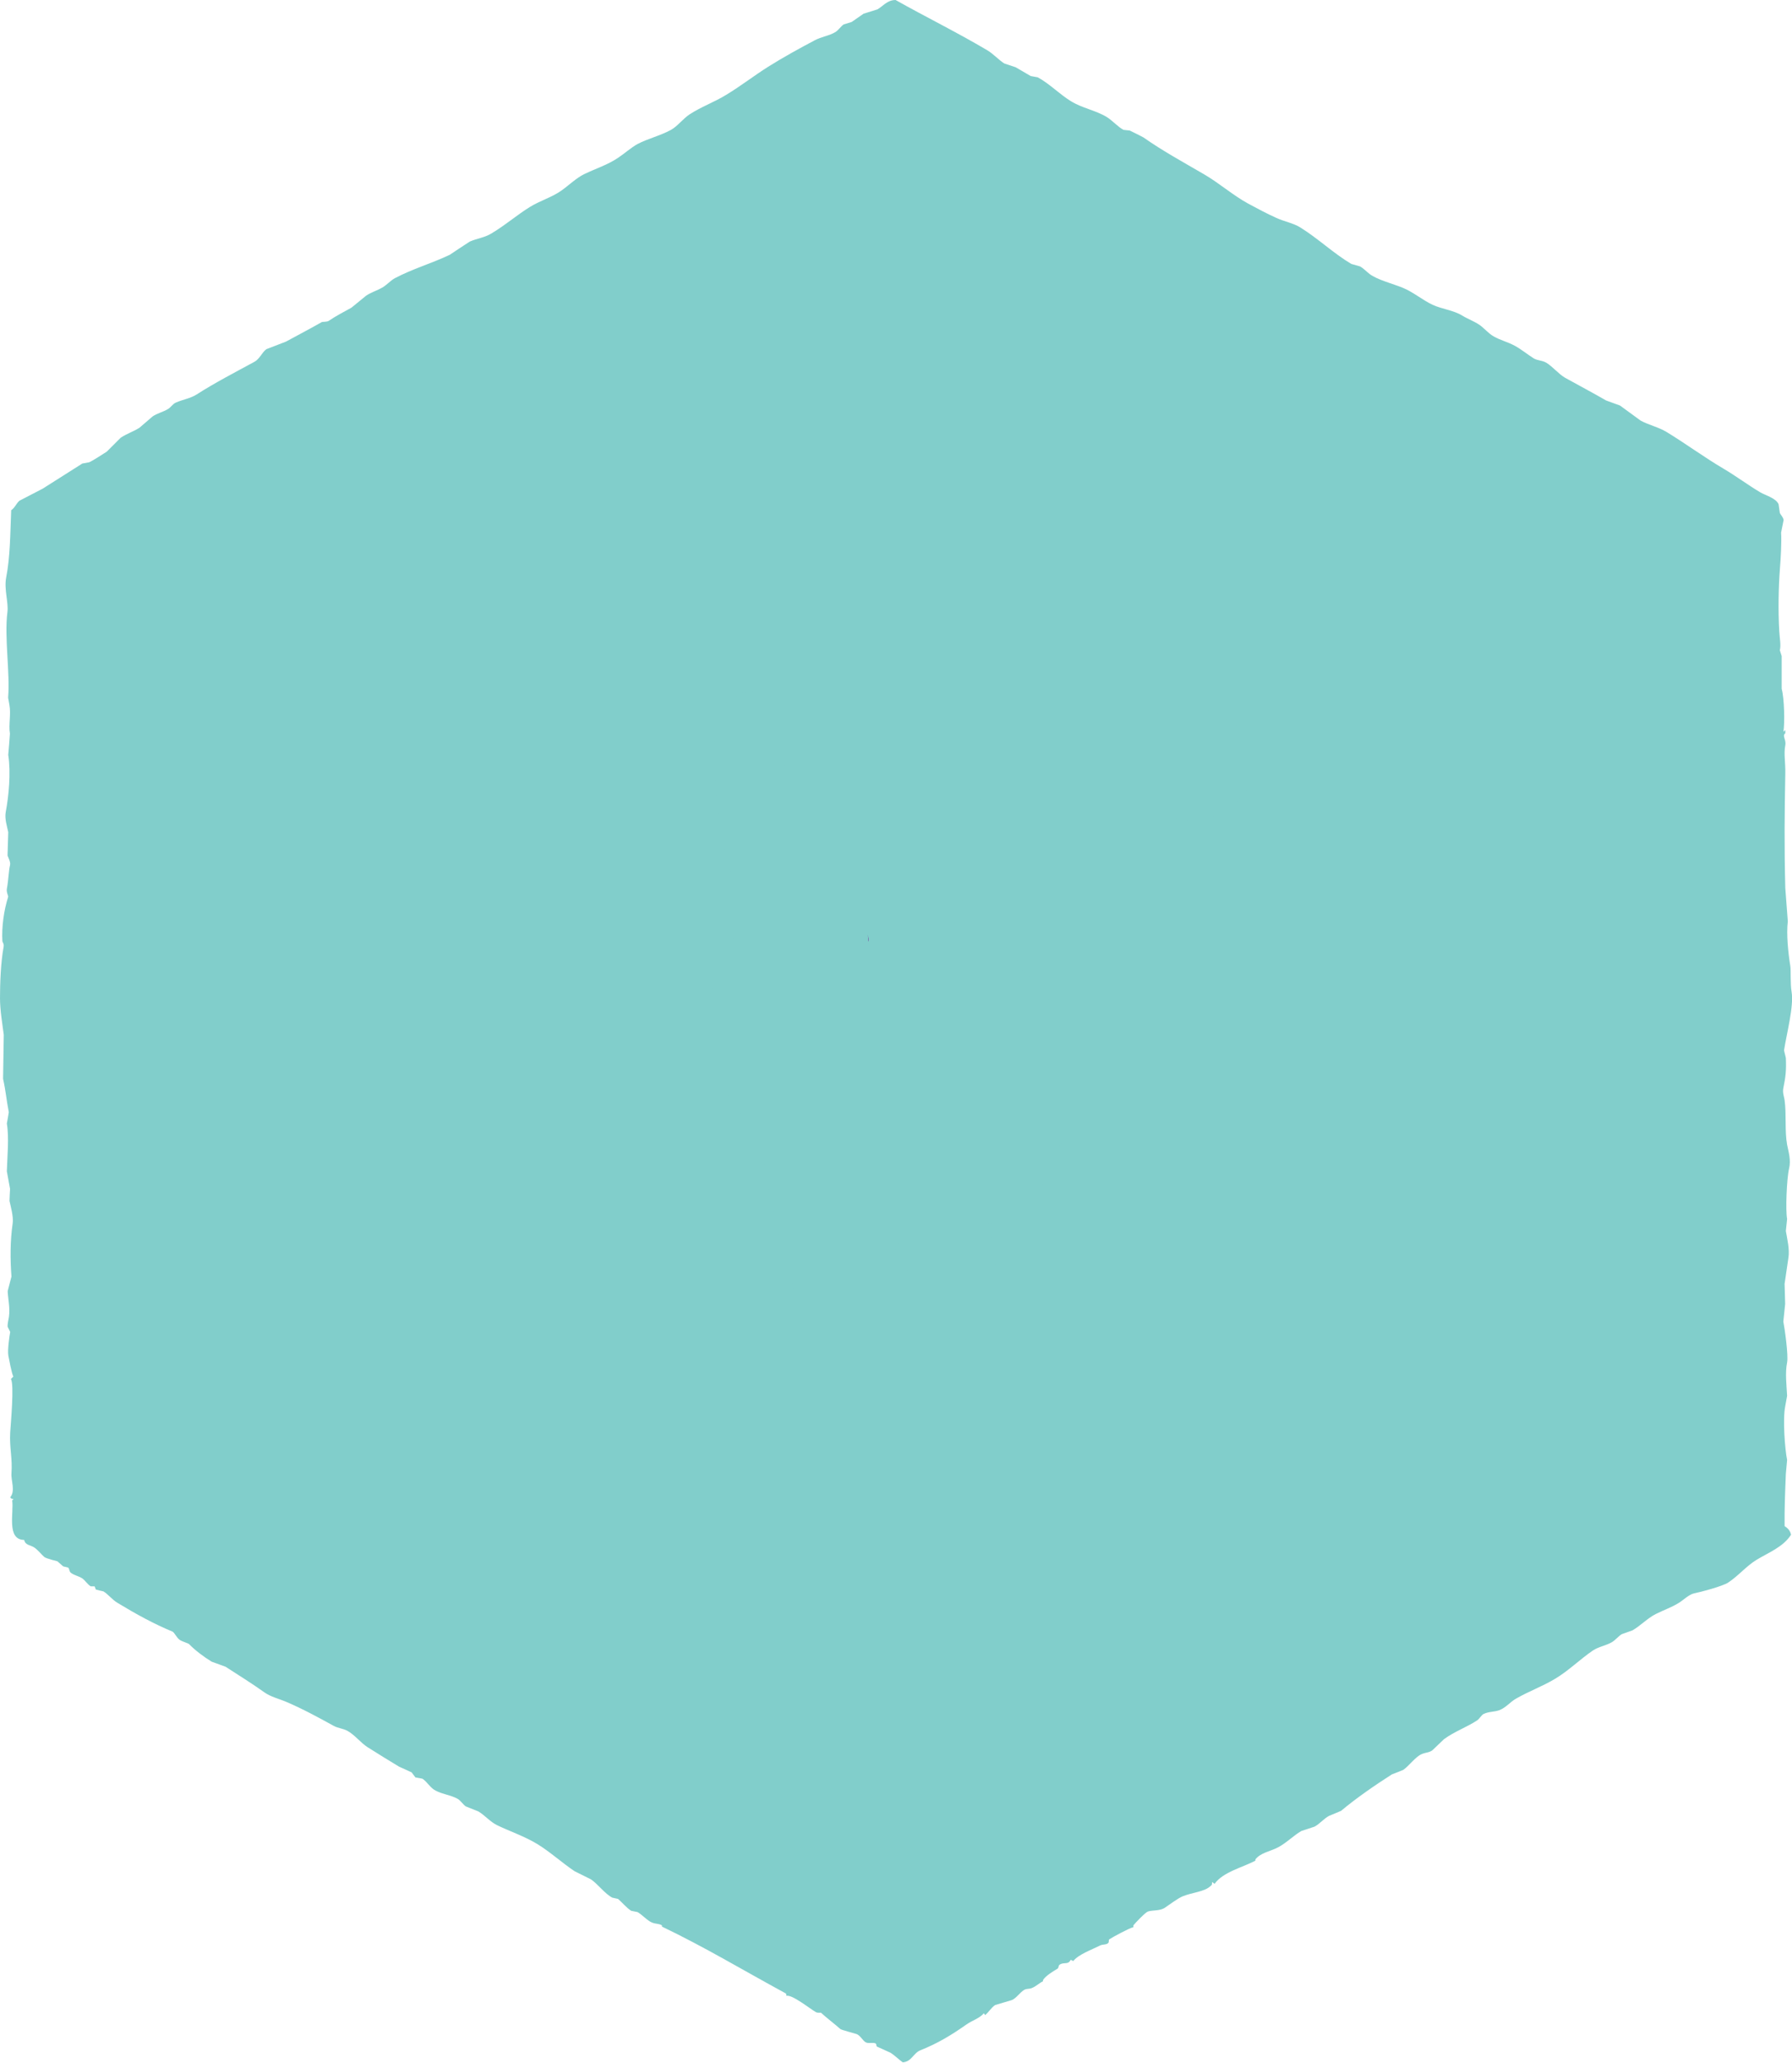 <?xml version="1.0" encoding="utf-8"?>
<!-- Generator: Adobe Illustrator 23.0.1, SVG Export Plug-In . SVG Version: 6.00 Build 0)  -->
<svg version="1.1" id="Layer_1" xmlns="http://www.w3.org/2000/svg" xmlns:xlink="http://www.w3.org/1999/xlink" x="0px" y="0px"
	 viewBox="0 0 128.24 147.56" style="enable-background:new 0 0 128.24 147.56;" xml:space="preserve">
<style type="text/css">
	.st0{fill-rule:evenodd;clip-rule:evenodd;fill:#81CECB;}
	.st1{fill:#231F20;}
	.st2{fill:#FFDD6F;}
	.st3{fill:#795AA6;}
	.st4{fill:#81CECB;}
</style>
<path class="st0" d="M127.71,109.17c-0.01-1.31,0.03-2.25,0.09-3.74c0.03-0.33,0.06-0.66,0.09-0.99c-0.15-0.73-0.33-2.91-0.13-3.87
	c0.04-0.24,0.09-0.48,0.13-0.72c-0.04-0.78-0.15-1.64,0-2.39c0.1-0.48-0.17-2.42-0.27-2.92c0.04-0.42,0.09-0.84,0.13-1.26
	c-0.01-0.48-0.03-0.96-0.04-1.44c0.09-0.61,0.18-1.23,0.27-1.84c0.11-0.62-0.1-1.44-0.18-1.94c0.03-0.29,0.06-0.57,0.09-0.86
	c-0.12-0.6-0.03-2.89,0.14-3.6c0.15-0.62-0.04-1.2-0.14-1.71c-0.18-1-0.04-2.16-0.18-3.19c-0.03-0.22-0.16-0.54-0.09-0.86
	c0.16-0.79,0.22-1.25,0.18-2.16c-0.04-0.18-0.09-0.36-0.13-0.54c0.17-1.13,0.72-3.18,0.54-4.19c-0.1-0.59-0.04-1.54-0.09-1.84
	c-0.16-0.99-0.29-2.31-0.18-3.2c-0.06-0.79-0.12-1.59-0.18-2.38c-0.08-3.04-0.05-5.55,0-8.15c0.02-0.88-0.12-1.43,0-2.07
	c0.08-0.4-0.25-0.68,0-0.85c0-0.07,0-0.15,0-0.22c-0.1,0.06-0.03-0.01-0.09,0.09c-0.01,0-0.03,0-0.04,0
	c0.09-0.62,0.07-2.33-0.13-3.06c0-0.78,0-1.56,0-2.34c-0.04-0.14-0.09-0.27-0.13-0.41c0.09-0.39-0.01-0.82-0.04-1.35
	c-0.09-1.49-0.05-3.21,0.04-4.41c0.07-0.87,0.13-2,0.09-2.66c0.06-0.3,0.12-0.6,0.18-0.9c-0.04-0.22-0.2-0.35-0.27-0.5
	c-0.03-0.21-0.06-0.42-0.09-0.63c-0.2-0.44-0.89-0.61-1.31-0.85c-0.91-0.54-1.71-1.15-2.66-1.71c-1.34-0.79-2.72-1.8-4.05-2.61
	c-0.58-0.35-1.26-0.49-1.85-0.81c-0.5-0.36-0.99-0.72-1.48-1.08c-0.33-0.12-0.66-0.24-0.99-0.36c-0.99-0.57-1.9-1.05-2.93-1.62
	c-0.47-0.27-0.88-0.79-1.35-1.08c-0.28-0.17-0.63-0.15-0.9-0.31c-0.43-0.27-0.89-0.65-1.35-0.9c-0.51-0.28-1.02-0.39-1.53-0.68
	c-0.35-0.2-0.67-0.58-0.99-0.81c-0.38-0.26-0.89-0.45-1.26-0.68c-0.62-0.38-1.46-0.46-2.12-0.77c-0.72-0.34-1.38-0.91-2.12-1.21
	c-0.7-0.29-1.83-0.57-2.38-0.99c-0.21-0.16-0.43-0.4-0.68-0.54c-0.21-0.06-0.42-0.12-0.63-0.18c-1.28-0.76-2.36-1.81-3.65-2.61
	c-0.52-0.32-1.12-0.41-1.71-0.68c-0.63-0.28-1.38-0.68-2.03-1.03c-1.06-0.58-2.08-1.47-3.11-2.07c-1.49-0.87-2.98-1.68-4.36-2.65
	c-0.07-0.05-0.95-0.48-0.99-0.5c-0.15-0.02-0.3-0.03-0.45-0.05C80,9.08,79.61,8.62,79.2,8.37c-0.79-0.48-1.75-0.63-2.56-1.13
	c-0.82-0.5-1.54-1.26-2.38-1.71c-0.17-0.03-0.33-0.06-0.5-0.09c-0.36-0.21-0.72-0.42-1.08-0.63c-0.27-0.09-0.54-0.18-0.81-0.27
	c-0.41-0.26-0.8-0.7-1.21-0.94c-2.18-1.29-4.38-2.37-6.57-3.6c-0.6,0-0.89,0.44-1.3,0.67c-0.33,0.1-0.66,0.21-0.99,0.31
	c-0.28,0.2-0.57,0.39-0.85,0.59c-0.19,0.06-0.39,0.12-0.58,0.18c-0.2,0.14-0.36,0.4-0.58,0.54c-0.46,0.28-1,0.33-1.48,0.59
	c-1.1,0.58-2.26,1.22-3.33,1.89c-1,0.63-1.99,1.4-3.02,2.02c-0.85,0.52-1.76,0.84-2.61,1.39c-0.46,0.3-0.88,0.87-1.35,1.12
	C47.2,9.73,46.4,9.9,45.63,10.3c-0.46,0.25-0.96,0.7-1.4,0.99c-0.76,0.51-1.53,0.74-2.43,1.17c-0.54,0.26-1.11,0.81-1.62,1.17
	c-0.69,0.49-1.52,0.72-2.25,1.17c-0.93,0.57-1.86,1.38-2.83,1.94c-0.48,0.27-0.94,0.31-1.48,0.54c-0.48,0.31-0.96,0.63-1.44,0.95
	c-1.33,0.63-2.63,0.99-3.92,1.67c-0.29,0.15-0.61,0.51-0.9,0.67c-0.4,0.23-0.79,0.33-1.17,0.59c-0.35,0.29-0.69,0.57-1.04,0.85
	c-0.59,0.33-1.11,0.59-1.62,0.94c-0.13,0.09-0.44,0.06-0.5,0.09c-0.81,0.46-1.74,0.95-2.57,1.4c-0.46,0.18-0.93,0.36-1.4,0.54
	c-0.32,0.24-0.47,0.69-0.85,0.9c-1.43,0.78-2.83,1.5-4.14,2.34c-0.46,0.29-0.96,0.35-1.49,0.58c-0.22,0.1-0.36,0.34-0.54,0.45
	c-0.38,0.23-0.76,0.3-1.12,0.54c-0.31,0.27-0.63,0.54-0.94,0.81c-0.44,0.28-0.91,0.42-1.35,0.72c-0.33,0.33-0.66,0.66-0.99,0.99
	c-0.23,0.15-1.09,0.7-1.26,0.76c-0.17,0.03-0.33,0.06-0.49,0.09c-0.95,0.6-1.89,1.2-2.84,1.8c-0.55,0.29-1.11,0.57-1.66,0.86
	c-0.23,0.2-0.32,0.5-0.59,0.68c-0.07,1.74-0.07,3.32-0.36,4.82c-0.16,0.84,0.18,1.78,0.09,2.47c-0.23,1.8,0.2,4.35,0.05,6.12
	c0.03,0.17,0.06,0.33,0.09,0.5c0.13,0.69-0.07,1.44,0.04,2.07C0.68,52.98,0.63,53.49,0.59,54c0.2,1.3,0.03,2.98-0.18,4.09
	c-0.09,0.49,0.1,1.03,0.18,1.44c-0.02,0.56-0.03,1.11-0.05,1.67c0.04,0.14,0.23,0.45,0.18,0.68c-0.11,0.46-0.1,1-0.23,1.71
	c-0.04,0.26,0.12,0.49,0.09,0.58c-0.3,0.94-0.47,2.17-0.41,3.15c0.01,0.1,0.13,0.2,0.09,0.41C0.05,68.85,0,70.41,0,71.41
	c0,0.86,0.18,1.91,0.27,2.61c-0.02,1.05-0.03,2.1-0.05,3.15c0.21,0.96,0.23,1.47,0.41,2.39c-0.04,0.27-0.09,0.54-0.14,0.81
	c0.17,1.01,0.03,2.36,0,3.42c0.08,0.42,0.15,0.84,0.23,1.26c-0.02,0.29-0.03,0.57-0.04,0.86c0.08,0.37,0.29,1.11,0.23,1.58
	c-0.19,1.3-0.18,2.61-0.09,3.83c-0.09,0.34-0.18,0.69-0.27,1.04c0.02,0.55,0.18,1.19,0.09,1.84c-0.03,0.19-0.12,0.56-0.09,0.72
	c0.06,0.12,0.12,0.24,0.18,0.36c-0.04,0.21-0.21,1.31-0.13,1.71c0.04,0.2,0.25,1.35,0.36,1.48c-0.06,0.06-0.12,0.12-0.18,0.18
	c0.25,0.37-0.01,3.17-0.05,3.83c-0.06,1.1,0.17,1.83,0.09,2.92c-0.04,0.52,0.3,1.26-0.09,1.71c0.08,0.1,0.06,0.1,0.23,0.13
	c-0.06,0.1,0.01,0.03-0.09,0.09c0.14,0.83-0.43,2.82,0.86,2.83c0.07,0.38,0.45,0.36,0.72,0.54c0.24,0.15,0.58,0.57,0.72,0.68
	c0.18,0.13,0.81,0.27,0.94,0.31c0.14,0.12,0.27,0.24,0.41,0.36c0.12,0.03,0.24,0.06,0.36,0.09c0.1,0.1,0.07,0.27,0.18,0.36
	c0.25,0.2,0.52,0.22,0.81,0.4c0.21,0.13,0.41,0.47,0.63,0.58c0.09,0,0.18,0,0.27,0c0.03,0.08,0.06,0.15,0.09,0.23
	c0.18,0.05,0.36,0.09,0.54,0.13c0.32,0.19,0.65,0.61,0.99,0.81c1.35,0.82,2.65,1.53,3.96,2.07c0.15,0.09,0.29,0.43,0.5,0.58
	c0.17,0.13,0.6,0.24,0.68,0.31c0.43,0.45,1.09,0.94,1.62,1.26c0.33,0.12,0.66,0.24,0.99,0.36c0.91,0.59,1.91,1.21,2.79,1.84
	c0.45,0.32,1.06,0.46,1.57,0.68c1.13,0.48,2.33,1.13,3.38,1.71c0.33,0.18,0.66,0.18,0.99,0.36c0.52,0.29,0.94,0.85,1.44,1.17
	c0.76,0.48,1.52,0.95,2.25,1.39c0.3,0.13,0.6,0.27,0.9,0.41c0.09,0.12,0.18,0.24,0.27,0.36c0.17,0.03,0.33,0.06,0.5,0.09
	c0.34,0.22,0.56,0.66,0.94,0.85c0.53,0.28,1.07,0.31,1.58,0.59c0.21,0.12,0.39,0.41,0.58,0.54c0.3,0.12,0.6,0.24,0.9,0.36
	c0.46,0.27,0.84,0.74,1.35,0.99c0.89,0.43,1.96,0.79,2.88,1.35c0.9,0.55,1.78,1.35,2.66,1.94c0.39,0.19,0.78,0.39,1.17,0.58
	c0.51,0.35,0.99,1.03,1.53,1.31c0.14,0.03,0.27,0.06,0.41,0.09c0.29,0.25,0.62,0.65,0.94,0.85c0.15,0.03,0.3,0.06,0.45,0.09
	c0.3,0.17,0.6,0.5,0.9,0.68c0.33,0.2,0.57,0.11,0.85,0.27c0,0.03,0,0.06,0,0.09c3.05,1.46,5.77,3.1,8.77,4.73
	c0.14,0.08,0.11,0.03,0.14,0.22c0.43-0.09,1.68,0.93,2.11,1.17c0.13,0.07,0.3,0.03,0.36,0.04c0.44,0.4,0.95,0.78,1.39,1.17
	c0.06,0.06,1.1,0.33,1.17,0.36c0.25,0.1,0.43,0.46,0.63,0.58c0.19,0.12,0.55,0,0.72,0.09c0.08,0.04,0.03,0.17,0.09,0.22
	c0.33,0.15,0.66,0.3,0.99,0.45c0.28,0.18,0.56,0.46,0.86,0.68c0.64-0.04,0.75-0.65,1.26-0.86c1.26-0.5,2.27-1.12,3.29-1.84
	c0.44-0.31,0.91-0.42,1.26-0.81c0.03,0.04,0.06,0.09,0.09,0.13c0.25-0.2,0.45-0.55,0.72-0.72c0.4-0.12,0.81-0.24,1.21-0.36
	c0.33-0.16,0.57-0.55,0.86-0.72c0.19-0.11,0.33-0.05,0.54-0.13c0.31-0.12,0.54-0.36,0.81-0.49c0-0.03,0-0.06,0-0.09
	c0.23-0.33,0.68-0.59,1.04-0.81c0.08-0.05,0.07-0.22,0.13-0.27c0.32-0.24,0.62,0.03,0.81-0.36c0.13,0.04,0.09,0.03,0.18,0.09
	c0.38-0.48,1.29-0.8,1.93-1.12c0.18-0.09,0.46-0.04,0.58-0.18c0.08-0.08-0.01-0.21,0.09-0.27c0.28-0.18,1.43-0.8,1.71-0.86
	c0-0.04,0-0.09,0-0.13c0.13-0.17,0.87-0.94,1.04-0.99c0.35-0.11,0.86-0.03,1.21-0.27c0.37-0.25,0.93-0.67,1.26-0.81
	c0.69-0.29,1.59-0.32,2.03-0.76c0.1-0.08,0.08-0.08,0.09-0.27c0.06,0.04,0.12,0.09,0.18,0.13c0.61-0.86,2.04-1.18,2.92-1.66
	c0-0.03,0-0.06,0-0.09c0.39-0.49,1.08-0.57,1.62-0.86c0.61-0.32,1.1-0.84,1.67-1.17c0.32-0.1,0.63-0.21,0.94-0.31
	c0.38-0.2,0.67-0.58,1.04-0.77c0.29-0.12,0.57-0.24,0.86-0.36c1.11-0.93,2.42-1.83,3.64-2.61c0.27-0.1,0.54-0.21,0.81-0.32
	c0.42-0.29,0.86-0.92,1.3-1.12c0.31-0.14,0.51-0.1,0.77-0.27c0.29-0.27,0.57-0.54,0.85-0.81c0.73-0.54,1.64-0.86,2.38-1.35
	c0.15-0.1,0.3-0.38,0.45-0.45c0.37-0.18,0.76-0.14,1.12-0.27c0.46-0.17,0.79-0.59,1.17-0.81c0.95-0.55,1.9-0.88,2.83-1.44
	c0.96-0.57,1.8-1.41,2.7-2.02c0.42-0.28,0.91-0.34,1.35-0.59c0.25-0.14,0.47-0.43,0.72-0.58c0.25-0.09,0.51-0.18,0.76-0.27
	c0.55-0.31,1.09-0.88,1.67-1.17c0.57-0.29,1.13-0.47,1.67-0.81c0.29-0.18,0.72-0.6,1.08-0.67c0.42-0.08,2.04-0.51,2.43-0.77
	c0.72-0.47,1.29-1.17,2.02-1.62c0.89-0.54,1.91-0.92,2.48-1.8C128.11,109.48,127.93,109.32,127.71,109.17z"/>
<g>
	<g>
		<path class="st1" d="M65.33,81.33c3.22,0,3.22-5,0-5C62.12,76.33,62.11,81.33,65.33,81.33L65.33,81.33z"/>
	</g>
</g>
<g>
	<g>
		<path class="st2" d="M67.99,79.48c-0.07-2.8-1.37-5.04-3.56-6.72c-0.72-0.55-1.78-0.36-2.52,0c-1.32,0.65-1.97,2.09-1.88,3.51
			c0.09,1.53,1.11,2.76,2.42,3.48c1.11,0.6,2.46,1.05,3.66,1.42c1.46,0.44,3.18,0.36,4.33-0.77c2.51-2.49,0.33-6.27-2.75-6.7
			c-2.76-0.39-5.58,1.22-6.8,3.71c-0.59,1.21-0.33,2.7,0.9,3.42c1.1,0.64,2.83,0.32,3.42-0.9c0.26-0.54,0.55-0.97,1.12-1.2
			c0.33-0.13,0.26-0.02,0.49-0.1c0.08-0.02,0.15-0.02,0.21,0.01c-0.81-0.42-0.56-1.15,0.75-2.19c-0.59-0.35-1.5-0.51-2.15-0.75
			c-0.21-0.08-0.47-0.21-0.67-0.26c-0.3-0.1-0.39-0.15-0.26-0.16c0.48,0.62,0.39,1.23-0.27,1.8c-0.84,0-1.68,0-2.52,0
			c0.72,0.55,1.06,1.52,1.08,2.4C63.06,82.69,68.06,82.71,67.99,79.48L67.99,79.48z"/>
	</g>
</g>
<g>
	<g>
		<path class="st3" d="M85.25,57.77c3.22,0,3.22-5,0-5C82.03,52.77,82.03,57.77,85.25,57.77L85.25,57.77z"/>
	</g>
</g>
<g>
	<g>
		<path class="st3" d="M71.44,81.41c2.41-2.22,3.61-5.43,2.93-8.69c-0.64-3.06-3.43-5.41-6.34-3.17
			c-4.51,3.46-6.93,15.96-0.43,18.42c1.31,0.49,2.68-0.56,3.08-1.75c1.66-5.04,0.42-10.16-3.14-14.05
			c-1.08-1.19-3.16-0.85-3.93,0.51c-2.14,3.77-3.09,7.77-2.76,12.09c0.17,2.25,3.48,3.68,4.66,1.26c1.95-4,2.67-12.99-2.94-14.8
			c-6.62-2.15-6.61,9.24-6.01,12.82c0.38,2.27,3.5,2.23,4.57,0.6c1.46-2.24,1.27-4.85,1.31-7.44c0.04-3.29-0.06-6.58-0.26-9.87
			c-0.16-2.56-3.22-3.29-4.66-1.26c-2.57,3.63-3.27,7.79-2.38,12.11c0.66,3.15,5.48,1.82,4.82-1.33c-0.64-3.09,0.07-5.72,1.87-8.26
			c-1.55-0.42-3.11-0.84-4.66-1.26c0.15,2.41,0.25,4.82,0.26,7.23c0.02,2.12,0.56,5.72-0.63,7.55c1.52,0.2,3.05,0.4,4.57,0.6
			c-0.24-1.46-0.3-2.87-0.06-4.33c0.04-0.59,0.17-1.16,0.39-1.72c0.44-0.98,0.27-0.99-0.5-0.03c0.24,2.66,1.33,4.11-0.02,6.87
			c1.55,0.42,3.11,0.84,4.66,1.26c-0.27-3.52,0.33-6.49,2.08-9.57c-1.31,0.17-2.62,0.34-3.93,0.51c2.39,2.62,2.95,5.85,1.85,9.18
			c1.03-0.58,2.05-1.16,3.08-1.75c-1.16-0.44,0.96-9.5,2.02-9.41c-0.72-0.41-1.44-0.83-2.16-1.24c1.4,1.84,0.68,3.93-0.89,5.37
			C65.53,80.06,69.07,83.59,71.44,81.41L71.44,81.41z"/>
	</g>
</g>
<g>
	<g>
		<path class="st4" d="M51.23,51.89c-0.61,6.82,1.84,13.02,3.52,19.52c1.89,7.34,2.67,14.82,2.58,22.39
			c1.64-0.22,3.27-0.44,4.91-0.66c-2.51-8.36-4.04-16.84-4.56-25.55c-0.12-1.94-2.79-3.58-4.27-1.77
			c-5.12,6.29-2.9,14.61,4.85,17.26c1.16,0.4,2.9-0.46,3.08-1.75c1.01-7.48,0.71-14.73-1.06-22.07c-0.58-2.39-4.23-2.37-4.82,0
			c-1.9,7.67-3.23,16.76,3.8,22.28c1.28,1,2.99,0.98,3.93-0.51c4.11-6.56,3.31-14.65,7.08-21.29c-1.52-0.64-3.05-1.28-4.57-1.93
			c-1.42,5.48-3.67,10.45-6.81,15.15c1.52,0.2,3.05,0.4,4.57,0.6c-0.76-2.68-2.38-8.36-0.51-10.91c-0.72,0.41-1.44,0.83-2.16,1.24
			c1.14-0.12,2.97,11.06,3.11,12c0.38,2.57,4.19,2.18,4.82,0c0.34-1.82,1.36-3.15,3.05-4.01c-1.22-0.5-2.45-1-3.67-1.49
			c0.96,2.57,1.92,5.15,2.88,7.72c0.82,2.19,4.15,2.55,4.82,0c0.87-3.33,0.05-6.42-2.64-8.66c-1.25-1.04-3.89-0.95-4.18,1.1
			c-0.68,4.89-0.78,9.65-0.13,14.55c0.26,1.99,2.61,3.49,4.27,1.77c2.73-2.85,6.15-12.25,0.49-13.94c-6.76-2.02-7.78,8.9-7.16,12.99
			c0.36,2.38,4.47,2.39,4.82,0c0.68-4.66,2.15-12.61-3.72-14.49c-1.32-0.42-2.68,0.5-3.08,1.75c-2.35,7.34-1.51,14.81,2.28,21.51
			c1.21,2.13,4.73,1.23,4.66-1.26c-0.12-4.21-1.28-14.15-6.61-15.46c-5.7-1.4-5.8,8.24-5.68,11.5c1.67,0,3.33,0,5,0
			c-0.27-2.63-0.76-5-1.72-7.47c-1.15-2.97-5.99-1.68-4.82,1.33c0.81,2.1,1.31,3.86,1.54,6.14c0.32,3.13,5.12,3.27,5,0
			c-0.09-2.59-0.13-5.42,1.29-7.72c-0.72,0.41-1.44,0.83-2.16,1.24c2.2-0.29,3.13,9.07,3.17,10.43c1.55-0.42,3.11-0.84,4.66-1.26
			c-3.16-5.58-3.73-11.56-1.78-17.65c-1.03,0.58-2.05,1.16-3.08,1.75c1.57,0.5,0.34,7.59,0.23,8.33c1.61,0,3.21,0,4.82,0
			c-0.13-0.87,0.83-6.44,0.23-6.52c0.91,0.12-2.08,5.43-1.92,5.27c1.42,0.59,2.85,1.18,4.27,1.77c-0.59-4.44-0.66-8.78-0.05-13.22
			c-1.39,0.37-2.79,0.74-4.18,1.1c1.4,0.83,1.85,2.1,1.36,3.79c1.61,0,3.21,0,4.82,0c-0.96-2.57-1.92-5.15-2.88-7.72
			c-0.55-1.46-2.19-2.4-3.67-1.49c-2.78,1.71-4.44,3.86-5.35,7c1.61,0,3.21,0,4.82,0c-0.53-3.59-1.88-17.42-8.26-15.63
			c-5.42,1.52-2.87,12.26-1.82,15.96c0.61,2.16,3.4,2.35,4.57,0.6c3.37-5.06,5.78-10.46,7.31-16.34c0.7-2.71-3.15-4.43-4.57-1.93
			c-3.78,6.67-3.03,14.81-7.08,21.29c1.31-0.17,2.62-0.34,3.93-0.51c-5.57-4.38-4-11.4-2.51-17.42c-1.61,0-3.21,0-4.82,0
			c1.55,6.42,1.95,12.86,1.06,19.41c1.03-0.58,2.05-1.16,3.08-1.75c-4.01-1.37-5.37-5.56-2.65-8.91c-1.42-0.59-2.85-1.18-4.27-1.77
			c0.55,9.15,2.1,18.09,4.74,26.88c0.81,2.69,4.88,2.2,4.91-0.66c0.08-6.8-0.52-13.57-1.94-20.23c-1.54-7.23-4.83-14.16-4.16-21.68
			C56.51,48.69,51.51,48.71,51.23,51.89L51.23,51.89z"/>
	</g>
</g>
<g>
	<g>
		<path class="st4" d="M83.84,58.29c2.85-0.12,4.52-3.7,2.34-5.79c-0.93-0.89-2.62-1.03-3.54,0c-1.56,1.75-1.16,4.39,0.82,5.65
			c2,1.28,4.48,0.19,5.72-1.59c0.73-1.05,0.94-2.4,0.3-3.54c-0.43-0.78-1.28-1.36-2.06-1.76c-1.76-0.91-4.04-1.18-5.5,0.45
			c-0.87,0.98-1.03,2.59,0,3.54c0.95,0.87,2.61,1.04,3.54,0c0.19-0.21,0.16-0.19-0.1,0.05c-0.18,0.12-0.38,0.19-0.6,0.2
			c-0.63,0-0.05,0.02,0.17,0.08c0.17,0.06,0.13,0.04-0.13-0.05c0.12,0.06,0.24,0.13,0.36,0.2c0.12,0.07,0.23,0.14,0.34,0.22
			c0.57,0.43,0.35,0.02-0.66-1.24c0.11-0.42,0.23-0.84,0.34-1.26c-0.05,0.15-0.12,0.29-0.21,0.42c0.18-0.21,0.17-0.21-0.03,0
			c0.23-0.16,0.22-0.16-0.02-0.01c0.1-0.07,0.21-0.11,0.33-0.12c0.56-0.11,0.98,0.22,1.25,0.64c-0.13-0.24-0.12-0.2,0.05,0.13
			c0.14,0.59,0.01,1.1-0.4,1.54c-1.18,0-2.36,0-3.54,0c-0.43-0.42-0.57-1.28-0.33-1.79c0.27-0.57,0.79-0.93,1.52-0.96
			c-1.31,0.05-2.56,1.11-2.5,2.5C81.4,57.1,82.44,58.34,83.84,58.29L83.84,58.29z"/>
	</g>
</g>
</svg>
